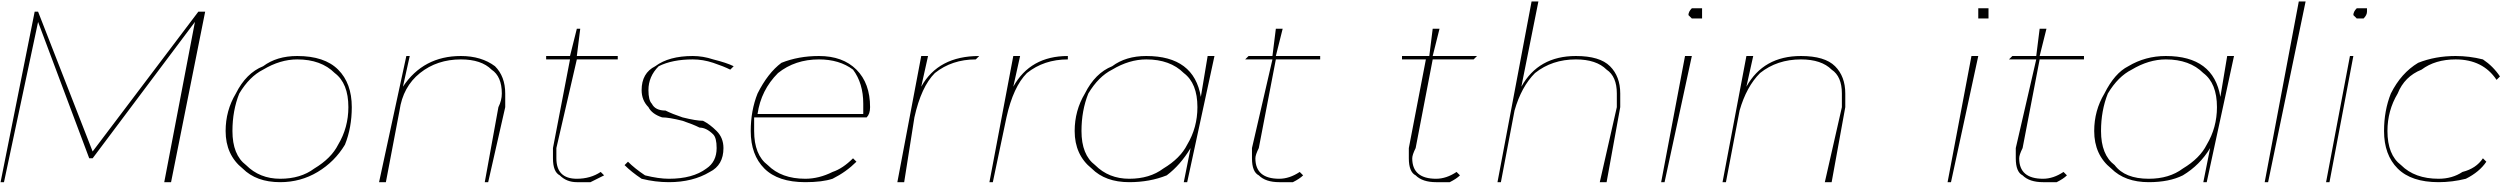 <svg xmlns="http://www.w3.org/2000/svg" viewBox="5.832 46.576 733.176 53.64"><path d="M64 50L66 50L56 100L54 100L63 53L33 93L32 93L17 53L7 100L6 100L16 50L17 50L33 91L64 50ZM88 100Q81 100 77 96Q72 92 72 85L72 85Q72 79 75 74Q78 68 83 66Q87 63 93 63L93 63Q101 63 105 67Q109 71 109 78L109 78Q109 84 107 89Q104 94 99 97Q94 100 88 100L88 100ZM88 99Q94 99 98 96Q103 93 105 89Q108 84 108 78L108 78Q108 71 104 68Q100 64 93 64L93 64Q88 64 83 67Q79 69 76 74Q74 79 74 85L74 85Q74 92 78 95Q82 99 88 99L88 99ZM141 63Q147 63 151 66Q154 69 154 74L154 74Q154 76 154 78L154 78L149 100L148 100L152 78Q153 76 153 74L153 74Q153 69 150 67Q147 64 141 64L141 64Q134 64 129 68Q124 72 123 79L123 79L119 100L117 100L125 63L126 63L124 72Q130 63 141 63L141 63ZM175 64L169 90Q169 92 169 93L169 93Q169 99 175 99L175 99Q179 99 182 97L182 97L183 98Q181 99 179 100Q177 100 175 100L175 100Q172 100 170 98Q168 97 168 93L168 93Q168 92 168 90L168 90L173 64L166 64L166 63L173 63L175 55L176 55L175 63L187 63L187 64L175 64ZM202 100Q198 100 194 99Q191 97 189 95L189 95L190 94Q192 96 195 98Q199 99 202 99L202 99Q209 99 213 96Q216 94 216 90L216 90Q216 87 215 86Q213 84 211 84Q209 83 206 82L206 82Q202 81 200 81Q197 80 196 78Q194 76 194 73L194 73Q194 68 198 66Q202 63 209 63L209 63Q212 63 215 64Q219 65 221 66L221 66L220 67Q218 66 215 65Q212 64 209 64L209 64Q203 64 199 66Q196 69 196 73L196 73Q196 76 197 77Q198 79 201 79Q203 80 206 81L206 81Q210 82 212 82Q214 83 216 85Q218 87 218 90L218 90Q218 95 214 97Q209 100 202 100L202 100ZM260 81L227 81Q227 83 227 85L227 85Q227 92 231 95Q235 99 242 99L242 99Q246 99 250 97Q253 96 256 93L256 93L257 94Q254 97 250 99Q247 100 242 100L242 100Q234 100 230 96Q226 92 226 85L226 85Q226 79 228 74Q231 68 235 65Q240 63 246 63L246 63Q253 63 257 67Q261 71 261 78L261 78Q261 80 260 81L260 81ZM246 64Q239 64 234 68Q229 73 228 80L228 80L259 80Q259 79 259 77L259 77Q259 71 256 67Q252 64 246 64L246 64ZM276 72Q281 63 293 63L293 63L292 64L292 64Q285 64 280 68Q276 72 274 81L274 81L271 100L269 100L276 63L278 63L276 72ZM303 72Q308 63 319 63L319 63L319 64L319 64Q312 64 307 68Q303 72 301 81L301 81L297 100L296 100L303 63L305 63L303 72ZM360 63L362 63L354 100L353 100L355 90Q352 95 348 98Q343 100 337 100L337 100Q330 100 326 96Q321 92 321 85L321 85Q321 79 324 74Q327 68 332 66Q336 63 342 63L342 63Q349 63 353 66Q357 69 358 75L358 75L360 63ZM337 99Q343 99 347 96Q352 93 354 89Q357 84 357 78L357 78Q357 71 353 68Q349 64 342 64L342 64Q337 64 332 67Q328 69 325 74Q323 79 323 85L323 85Q323 92 327 95Q331 99 337 99L337 99ZM380 64L375 90Q374 92 374 93L374 93Q374 99 381 99L381 99Q384 99 387 97L387 97L388 98Q387 99 385 100Q383 100 381 100L381 100Q377 100 375 98Q373 97 373 93L373 93Q373 92 373 90L373 90L379 64L371 64L372 63L379 63L380 55L382 55L380 63L393 63L393 64L380 64ZM426 64L421 90Q420 92 420 93L420 93Q420 99 427 99L427 99Q430 99 433 97L433 97L434 98Q433 99 431 100Q429 100 427 100L427 100Q423 100 421 98Q419 97 419 93L419 93Q419 92 419 90L419 90L424 64L417 64L417 63L425 63L426 55L428 55L426 63L439 63L438 64L426 64ZM468 63Q475 63 478 66Q481 69 481 74L481 74Q481 76 481 78L481 78L477 100L475 100L480 78Q480 76 480 74L480 74Q480 69 477 67Q474 64 468 64L468 64Q461 64 456 68Q452 72 450 79L450 79L446 100L445 100L455 47L457 47L452 72Q457 63 468 63L468 63ZM493 100L500 63L502 63L494 100L493 100ZM503 52Q502 52 502 52Q501 51 501 51L501 51Q501 50 502 49Q503 49 503 49L503 49Q504 49 505 49Q505 50 505 50L505 50Q505 51 505 52Q504 52 503 52L503 52ZM534 63Q541 63 544 66Q547 69 547 74L547 74Q547 76 547 78L547 78L543 100L541 100L546 78Q546 76 546 74L546 74Q546 69 543 67Q540 64 534 64L534 64Q527 64 522 68Q518 72 516 79L516 79L512 100L511 100L518 63L520 63L518 72Q523 63 534 63L534 63ZM577 100L584 63L586 63L578 100L577 100ZM587 52Q587 52 586 52Q586 51 586 51L586 51Q586 50 586 49Q587 49 588 49L588 49Q588 49 589 49Q589 50 589 50L589 50Q589 51 589 52Q588 52 587 52L587 52ZM604 64L599 90Q598 92 598 93L598 93Q598 99 605 99L605 99Q608 99 611 97L611 97L612 98Q611 99 609 100Q607 100 605 100L605 100Q601 100 599 98Q597 97 597 93L597 93Q597 92 597 90L597 90L603 64L595 64L596 63L603 63L604 55L606 55L604 63L617 63L617 64L604 64ZM659 63L661 63L653 100L652 100L654 90Q651 95 646 98Q642 100 636 100L636 100Q629 100 625 96Q620 92 620 85L620 85Q620 79 623 74Q626 68 630 66Q635 63 641 63L641 63Q648 63 652 66Q656 69 657 75L657 75L659 63ZM636 99Q642 99 646 96Q651 93 653 89Q656 84 656 78L656 78Q656 71 652 68Q648 64 641 64L641 64Q636 64 631 67Q627 69 624 74Q622 79 622 85L622 85Q622 92 626 95Q629 99 636 99L636 99ZM670 100L680 47L682 47L671 100L670 100ZM688 100L695 63L696 63L689 100L688 100ZM698 52Q697 52 697 52Q696 51 696 51L696 51Q696 50 697 49Q698 49 698 49L698 49Q699 49 700 49Q700 50 700 50L700 50Q700 51 699 52Q699 52 698 52L698 52ZM721 100Q713 100 709 96Q705 92 705 85L705 85Q705 79 707 74Q710 68 715 65Q720 63 726 63L726 63Q730 63 734 64Q737 66 739 69L739 69L738 70Q734 64 726 64L726 64Q720 64 716 67Q711 69 709 74Q706 79 706 85L706 85Q706 92 710 95Q714 99 721 99L721 99Q725 99 728 97Q732 96 734 93L734 93L735 94Q733 97 729 99Q725 100 721 100L721 100Z"/></svg>
